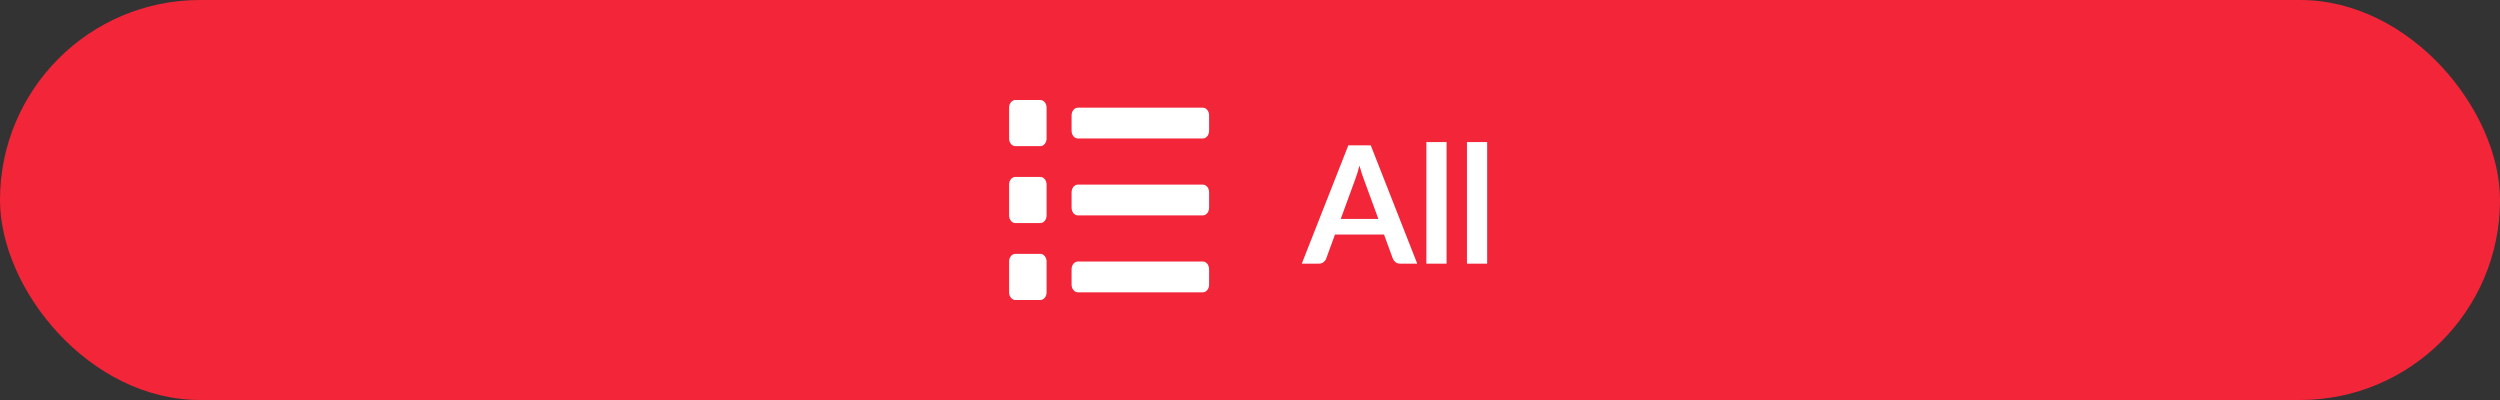 <svg width="275" height="44" viewBox="0 0 275 44" fill="none" xmlns="http://www.w3.org/2000/svg">
<rect x="0" y="0" width="275" height="44" fill="#333333" stroke="none"/>
<rect width="275" height="44" rx="22" fill="#F22539"/>
<path d="M151.62 24.086L150.036 19.757C149.958 19.565 149.877 19.337 149.793 19.073C149.709 18.809 149.625 18.524 149.541 18.218C149.463 18.524 149.382 18.812 149.298 19.082C149.214 19.346 149.133 19.577 149.055 19.775L147.48 24.086H151.62ZM155.895 29H154.023C153.813 29 153.642 28.949 153.51 28.847C153.378 28.739 153.279 28.607 153.213 28.451L152.241 25.796H146.85L145.878 28.451C145.83 28.589 145.737 28.715 145.599 28.829C145.461 28.943 145.29 29 145.086 29H143.196L148.317 15.986H150.783L155.895 29ZM159.123 15.626V29H156.9V15.626H159.123ZM163.588 15.626V29H161.365V15.626H163.588Z" fill="white"/>
<path d="M114.438 27.923H111.688C111.505 27.923 111.33 28.012 111.201 28.171C111.072 28.33 111 28.545 111 28.769V32.154C111 32.378 111.072 32.593 111.201 32.752C111.33 32.911 111.505 33 111.688 33H114.438C114.62 33 114.795 32.911 114.924 32.752C115.053 32.593 115.125 32.378 115.125 32.154V28.769C115.125 28.545 115.053 28.33 114.924 28.171C114.795 28.012 114.62 27.923 114.438 27.923ZM114.438 11H111.688C111.505 11 111.33 11.089 111.201 11.248C111.072 11.406 111 11.622 111 11.846V15.231C111 15.455 111.072 15.67 111.201 15.829C111.33 15.988 111.505 16.077 111.688 16.077H114.438C114.62 16.077 114.795 15.988 114.924 15.829C115.053 15.67 115.125 15.455 115.125 15.231V11.846C115.125 11.622 115.053 11.406 114.924 11.248C114.795 11.089 114.62 11 114.438 11ZM114.438 19.462H111.688C111.505 19.462 111.33 19.551 111.201 19.709C111.072 19.868 111 20.083 111 20.308V23.692C111 23.917 111.072 24.132 111.201 24.291C111.33 24.449 111.505 24.538 111.688 24.538H114.438C114.62 24.538 114.795 24.449 114.924 24.291C115.053 24.132 115.125 23.917 115.125 23.692V20.308C115.125 20.083 115.053 19.868 114.924 19.709C114.795 19.551 114.62 19.462 114.438 19.462ZM132.312 28.769H118.562C118.38 28.769 118.205 28.858 118.076 29.017C117.947 29.176 117.875 29.391 117.875 29.615V31.308C117.875 31.532 117.947 31.747 118.076 31.906C118.205 32.065 118.38 32.154 118.562 32.154H132.312C132.495 32.154 132.67 32.065 132.799 31.906C132.928 31.747 133 31.532 133 31.308V29.615C133 29.391 132.928 29.176 132.799 29.017C132.67 28.858 132.495 28.769 132.312 28.769ZM132.312 11.846H118.562C118.38 11.846 118.205 11.935 118.076 12.094C117.947 12.253 117.875 12.468 117.875 12.692V14.385C117.875 14.609 117.947 14.824 118.076 14.983C118.205 15.142 118.38 15.231 118.562 15.231H132.312C132.495 15.231 132.67 15.142 132.799 14.983C132.928 14.824 133 14.609 133 14.385V12.692C133 12.468 132.928 12.253 132.799 12.094C132.67 11.935 132.495 11.846 132.312 11.846ZM132.312 20.308H118.562C118.38 20.308 118.205 20.397 118.076 20.555C117.947 20.714 117.875 20.929 117.875 21.154V22.846C117.875 23.071 117.947 23.286 118.076 23.445C118.205 23.603 118.38 23.692 118.562 23.692H132.312C132.495 23.692 132.67 23.603 132.799 23.445C132.928 23.286 133 23.071 133 22.846V21.154C133 20.929 132.928 20.714 132.799 20.555C132.67 20.397 132.495 20.308 132.312 20.308Z" fill="white"/>
</svg>
